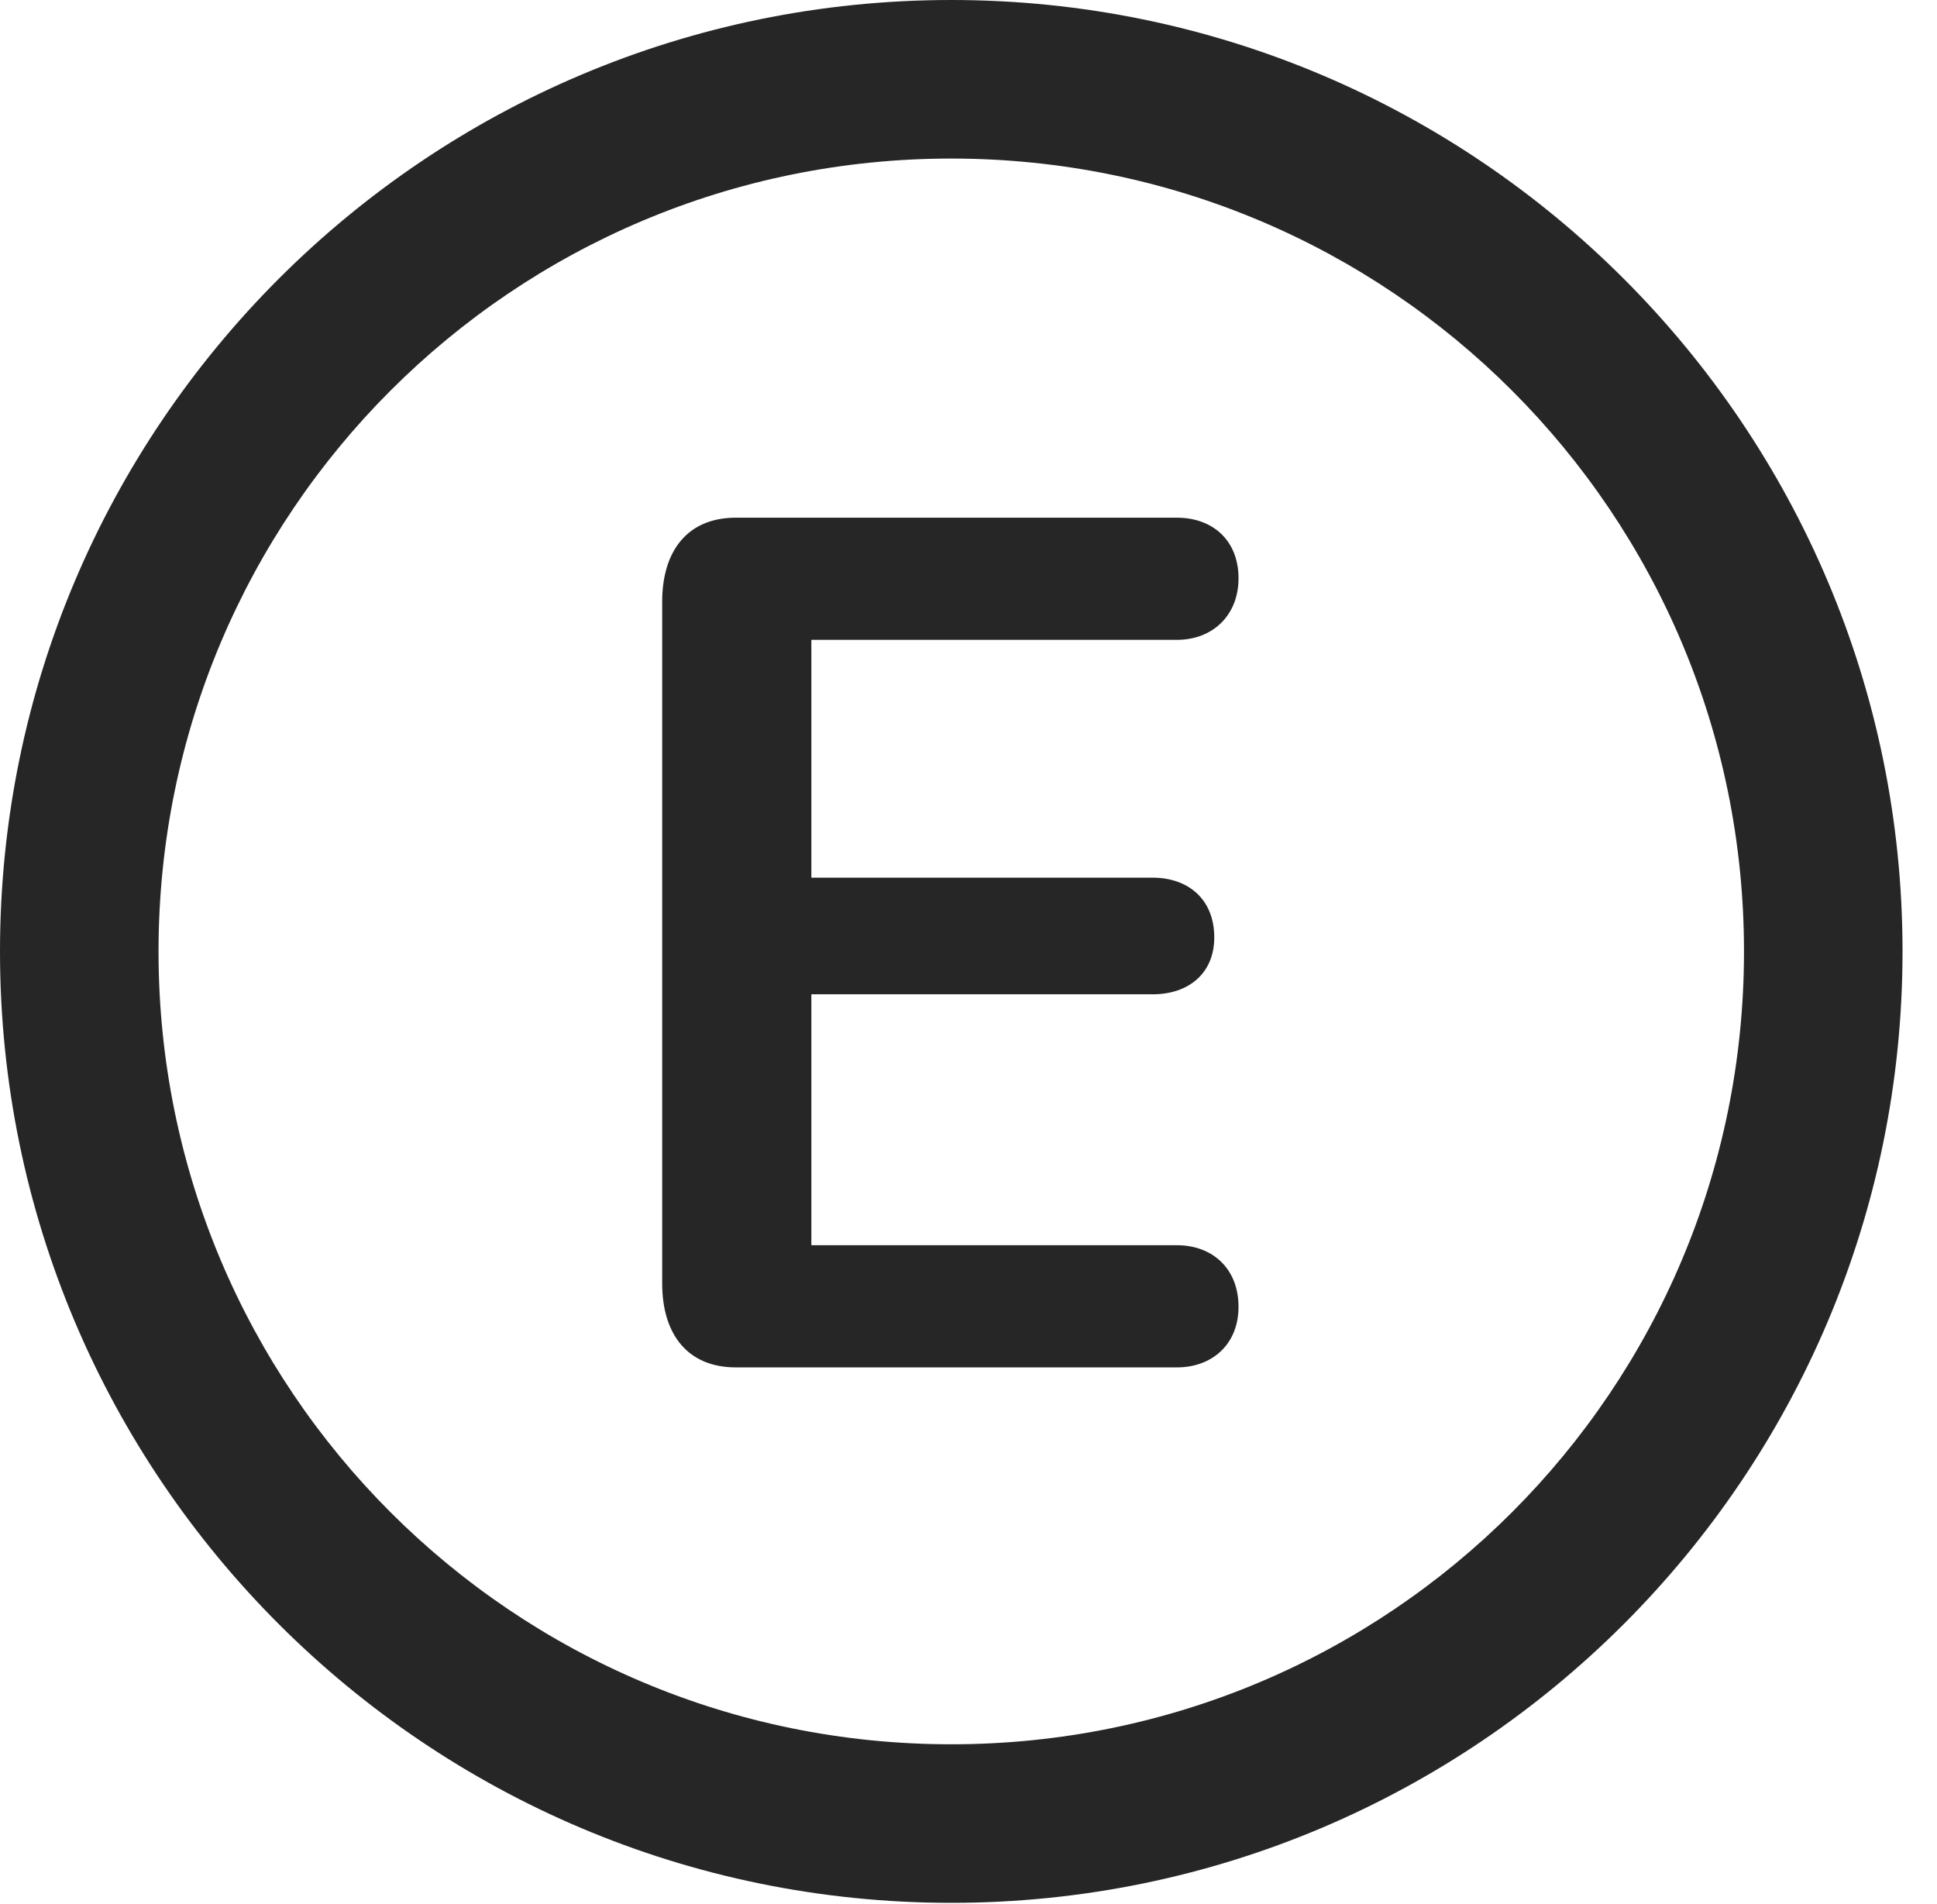 <?xml version="1.0" encoding="UTF-8"?>
<!--Generator: Apple Native CoreSVG 341-->
<!DOCTYPE svg
PUBLIC "-//W3C//DTD SVG 1.1//EN"
       "http://www.w3.org/Graphics/SVG/1.1/DTD/svg11.dtd">
<svg version="1.1" xmlns="http://www.w3.org/2000/svg" xmlns:xlink="http://www.w3.org/1999/xlink" viewBox="0 0 20.283 19.932">
 <g>
  <rect height="19.932" opacity="0" width="20.283" x="0" y="0"/>
  <path d="M9.961 19.922C15.459 19.922 19.922 15.459 19.922 9.961C19.922 4.463 15.459 0 9.961 0C4.463 0 0 4.463 0 9.961C0 15.459 4.463 19.922 9.961 19.922ZM9.961 18.262C5.371 18.262 1.66 14.551 1.66 9.961C1.66 5.371 5.371 1.66 9.961 1.66C14.551 1.66 18.262 5.371 18.262 9.961C18.262 14.551 14.551 18.262 9.961 18.262Z" fill="black" fill-opacity="0.85"/>
  <path d="M7.705 14.316L12.324 14.316C12.695 14.316 12.969 14.072 12.969 13.682C12.969 13.281 12.695 13.037 12.324 13.037L8.496 13.037L8.496 10.41L12.07 10.41C12.441 10.41 12.715 10.195 12.715 9.814C12.715 9.414 12.441 9.189 12.07 9.189L8.496 9.189L8.496 6.699L12.324 6.699C12.695 6.699 12.969 6.445 12.969 6.055C12.969 5.654 12.695 5.42 12.324 5.42L7.705 5.42C7.197 5.42 6.934 5.771 6.934 6.299L6.934 13.438C6.934 13.965 7.197 14.316 7.705 14.316Z" fill="black" fill-opacity="0.85"/>
 </g>
</svg>

